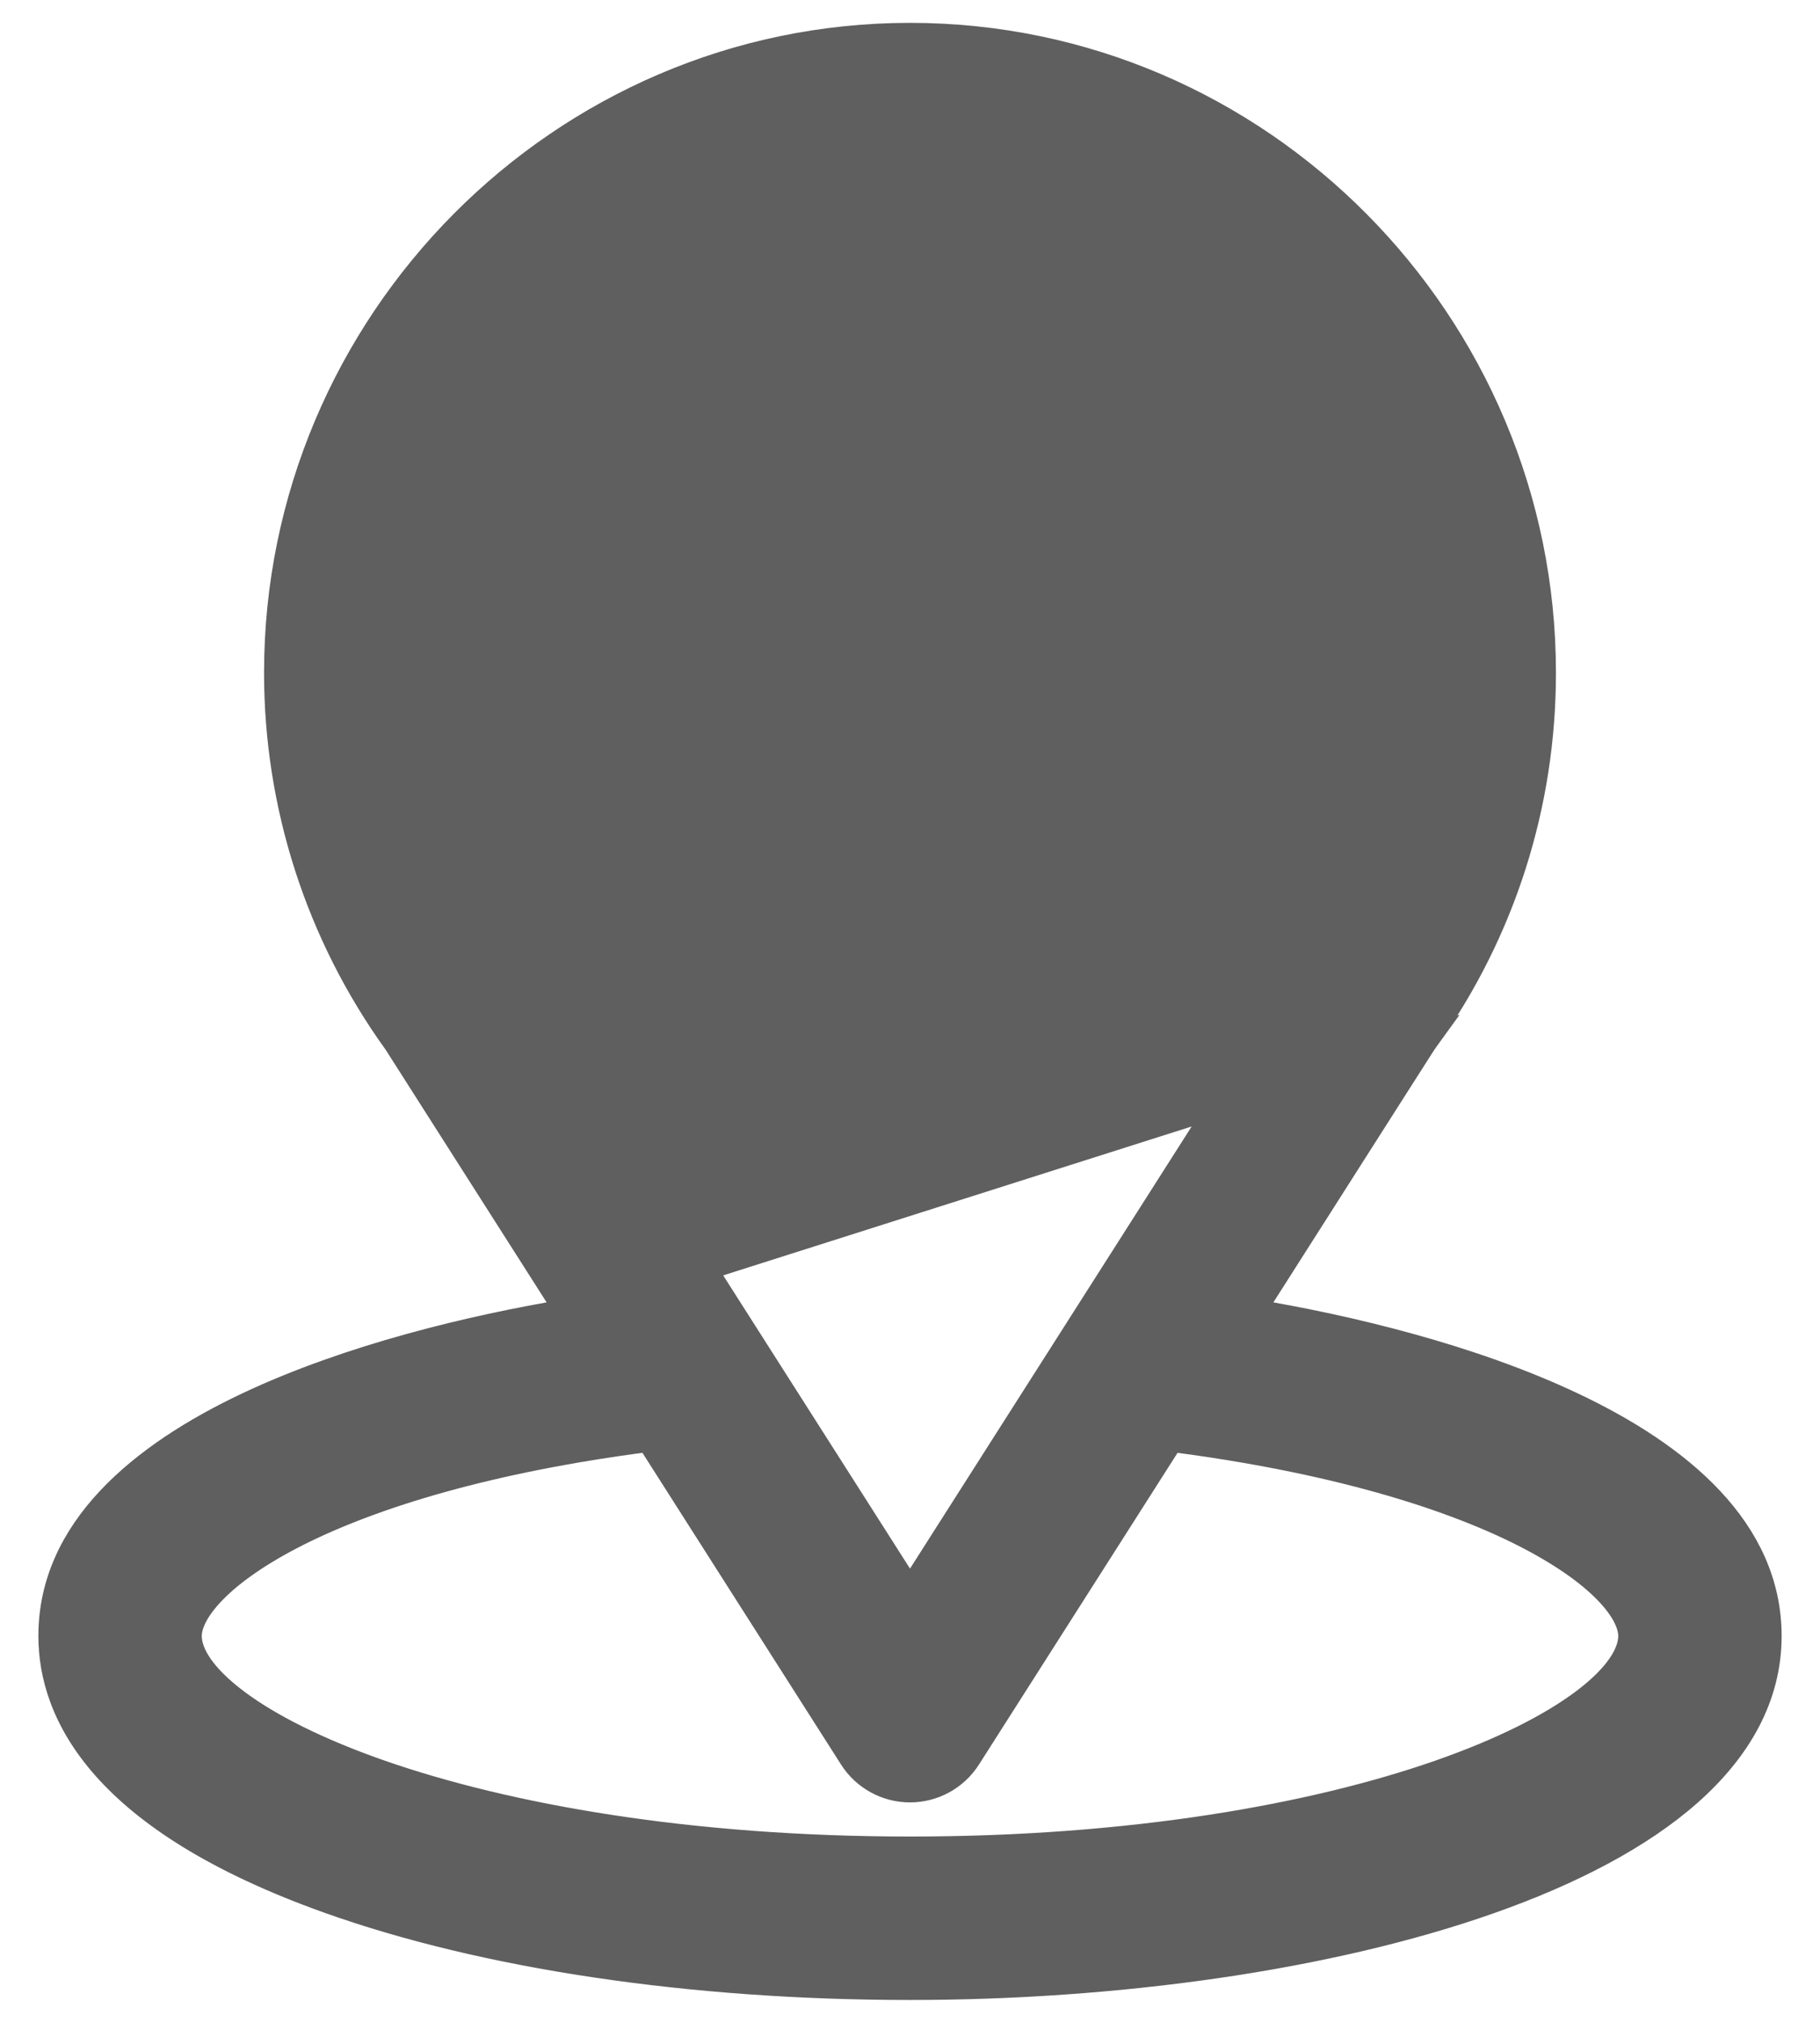 <svg width="36" height="40" viewBox="0 0 36 40" fill="none" xmlns="http://www.w3.org/2000/svg">
<path d="M11.225 25.936C9.337 26.25 6.91 26.83 4.901 27.778C2.775 28.782 1.009 30.253 1.009 32.351C1.009 33.118 1.261 34.034 2.083 34.957C2.9 35.875 4.27 36.79 6.492 37.584C9.595 38.692 13.682 39.298 18 39.298C22.038 39.298 26.253 38.729 29.468 37.596C31.074 37.03 32.447 36.318 33.422 35.453C34.399 34.585 34.991 33.55 34.991 32.351C34.991 30.253 33.227 28.782 31.102 27.779C29.093 26.83 26.666 26.25 24.775 25.936C28.146 20.646 28.171 20.602 28.203 20.563C28.207 20.558 28.212 20.552 28.225 20.534L11.225 25.936ZM11.225 25.936L7.837 20.62C6.284 18.468 5.473 15.905 5.473 13.304C5.473 6.384 11.101 0.702 18 0.702C24.921 0.702 30.527 6.395 30.527 13.304C30.527 15.909 29.731 18.409 28.225 20.533L11.225 25.936ZM10.119 19.117L10.119 19.117C10.104 19.094 10.088 19.071 10.072 19.049L10.072 19.049C8.835 17.347 8.205 15.331 8.205 13.304C8.205 7.858 12.59 3.435 18 3.435C23.399 3.435 27.795 7.86 27.795 13.304C27.795 15.333 27.177 17.279 26.009 18.935C26.004 18.942 26 18.947 25.996 18.952C25.96 18.996 25.95 19.009 25.103 20.336C24.624 21.088 23.876 22.262 22.704 24.102C21.575 25.873 20.054 28.261 18 31.483L10.119 19.117ZM18 36.566C13.633 36.566 10.034 35.923 7.535 35.054C6.285 34.618 5.32 34.13 4.674 33.644C4.014 33.148 3.741 32.698 3.741 32.351C3.741 32.129 3.874 31.821 4.232 31.456C4.584 31.096 5.131 30.707 5.891 30.324C7.385 29.573 9.672 28.867 12.833 28.46L16.848 34.76C17.099 35.153 17.533 35.391 18 35.391C18.467 35.391 18.901 35.153 19.152 34.76L23.167 28.46C26.328 28.867 28.615 29.573 30.109 30.324C30.869 30.707 31.416 31.096 31.768 31.456C32.126 31.821 32.259 32.129 32.259 32.351C32.259 32.694 31.989 33.142 31.333 33.637C30.691 34.122 29.731 34.611 28.483 35.048C25.991 35.919 22.393 36.566 18 36.566Z" fill="#5F5F5F" stroke="#5F5F5F" stroke-width="0.5"/>
</svg>
